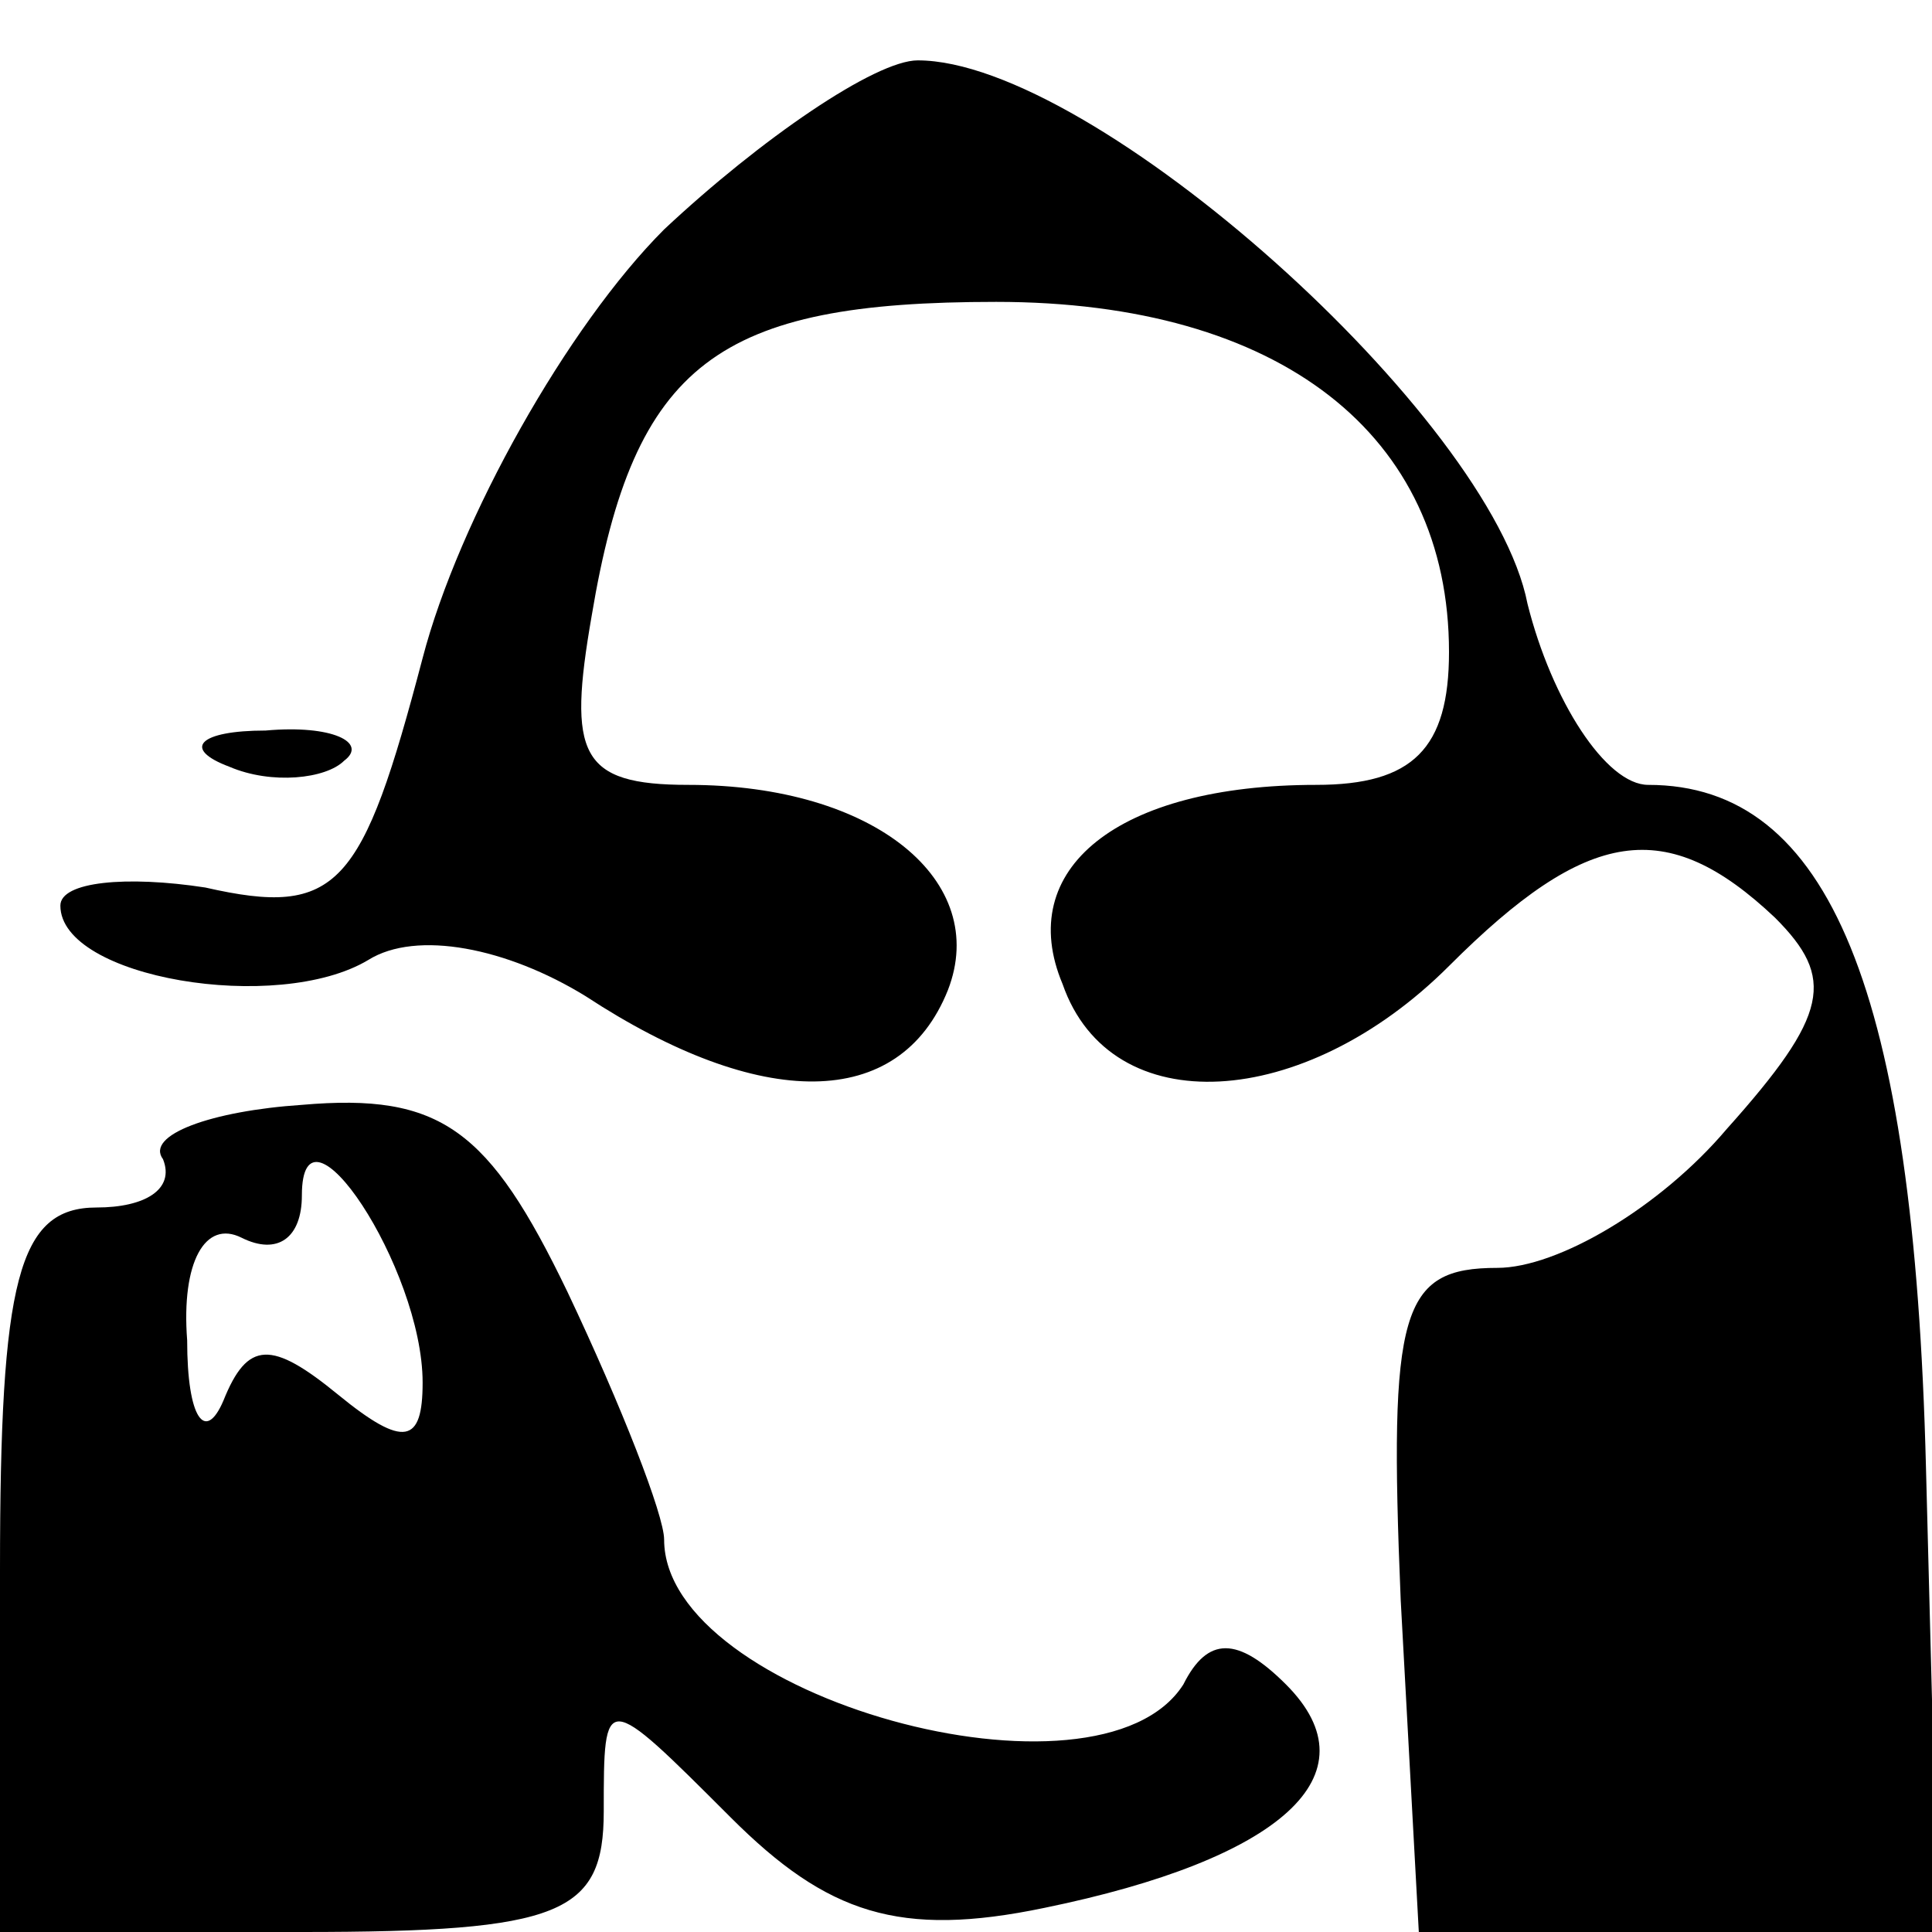 <?xml version="1.0" standalone="no"?>
<!DOCTYPE svg PUBLIC "-//W3C//DTD SVG 20010904//EN"
 "http://www.w3.org/TR/2001/REC-SVG-20010904/DTD/svg10.dtd">
<svg version="1.0" xmlns="http://www.w3.org/2000/svg"
 width="32pt" height="32pt" viewBox="0 0 32 32"
 preserveAspectRatio="xMidYMid meet">

<g transform="translate(0,32) scale(0.1,-0.1)"
fill="#000000" stroke="none">
<path d="M110 282 c-16 -16 -34 -48 -40 -71 -10 -38 -14 -43 -36 -38 -13 2
-24 1 -24 -3 0 -12 36 -18 51 -9 8 5 23 2 36 -6 29 -19 52 -19 60 1 7 18 -12
34 -43 34 -18 0 -20 5 -16 28 7 42 21 52 67 52 47 0 75 -22 75 -58 0 -16 -6
-22 -22 -22 -33 0 -50 -14 -42 -33 8 -23 40 -21 64 3 23 23 36 25 54 8 10 -10
9 -16 -8 -35 -11 -13 -28 -23 -38 -23 -16 0 -18 -7 -16 -55 l3 -55 43 0 43 0
-2 77 c-2 79 -16 113 -46 113 -7 0 -16 14 -20 30 -6 31 -72 90 -101 90 -7 0
-26 -13 -42 -28z"/>
<path d="M38 193 c7 -3 16 -2 19 1 4 3 -2 6 -13 5 -11 0 -14 -3 -6 -6z"/>
<path d="M27 128 c2 -5 -3 -8 -11 -8 -13 0 -16 -12 -16 -60 l0 -60 50 0 c43 0
50 3 50 20 0 20 0 20 21 -1 16 -16 28 -20 52 -15 39 8 55 22 40 37 -8 8 -13 8
-17 0 -14 -22 -86 -2 -86 24 0 4 -7 22 -16 41 -13 27 -21 33 -44 31 -15 -1
-26 -5 -23 -9z m43 -37 c0 -10 -3 -11 -14 -2 -11 9 -15 9 -19 -1 -3 -7 -6 -3
-6 10 -1 13 3 20 9 17 6 -3 10 0 10 7 0 18 20 -12 20 -31z"/>
</g>
</svg>
